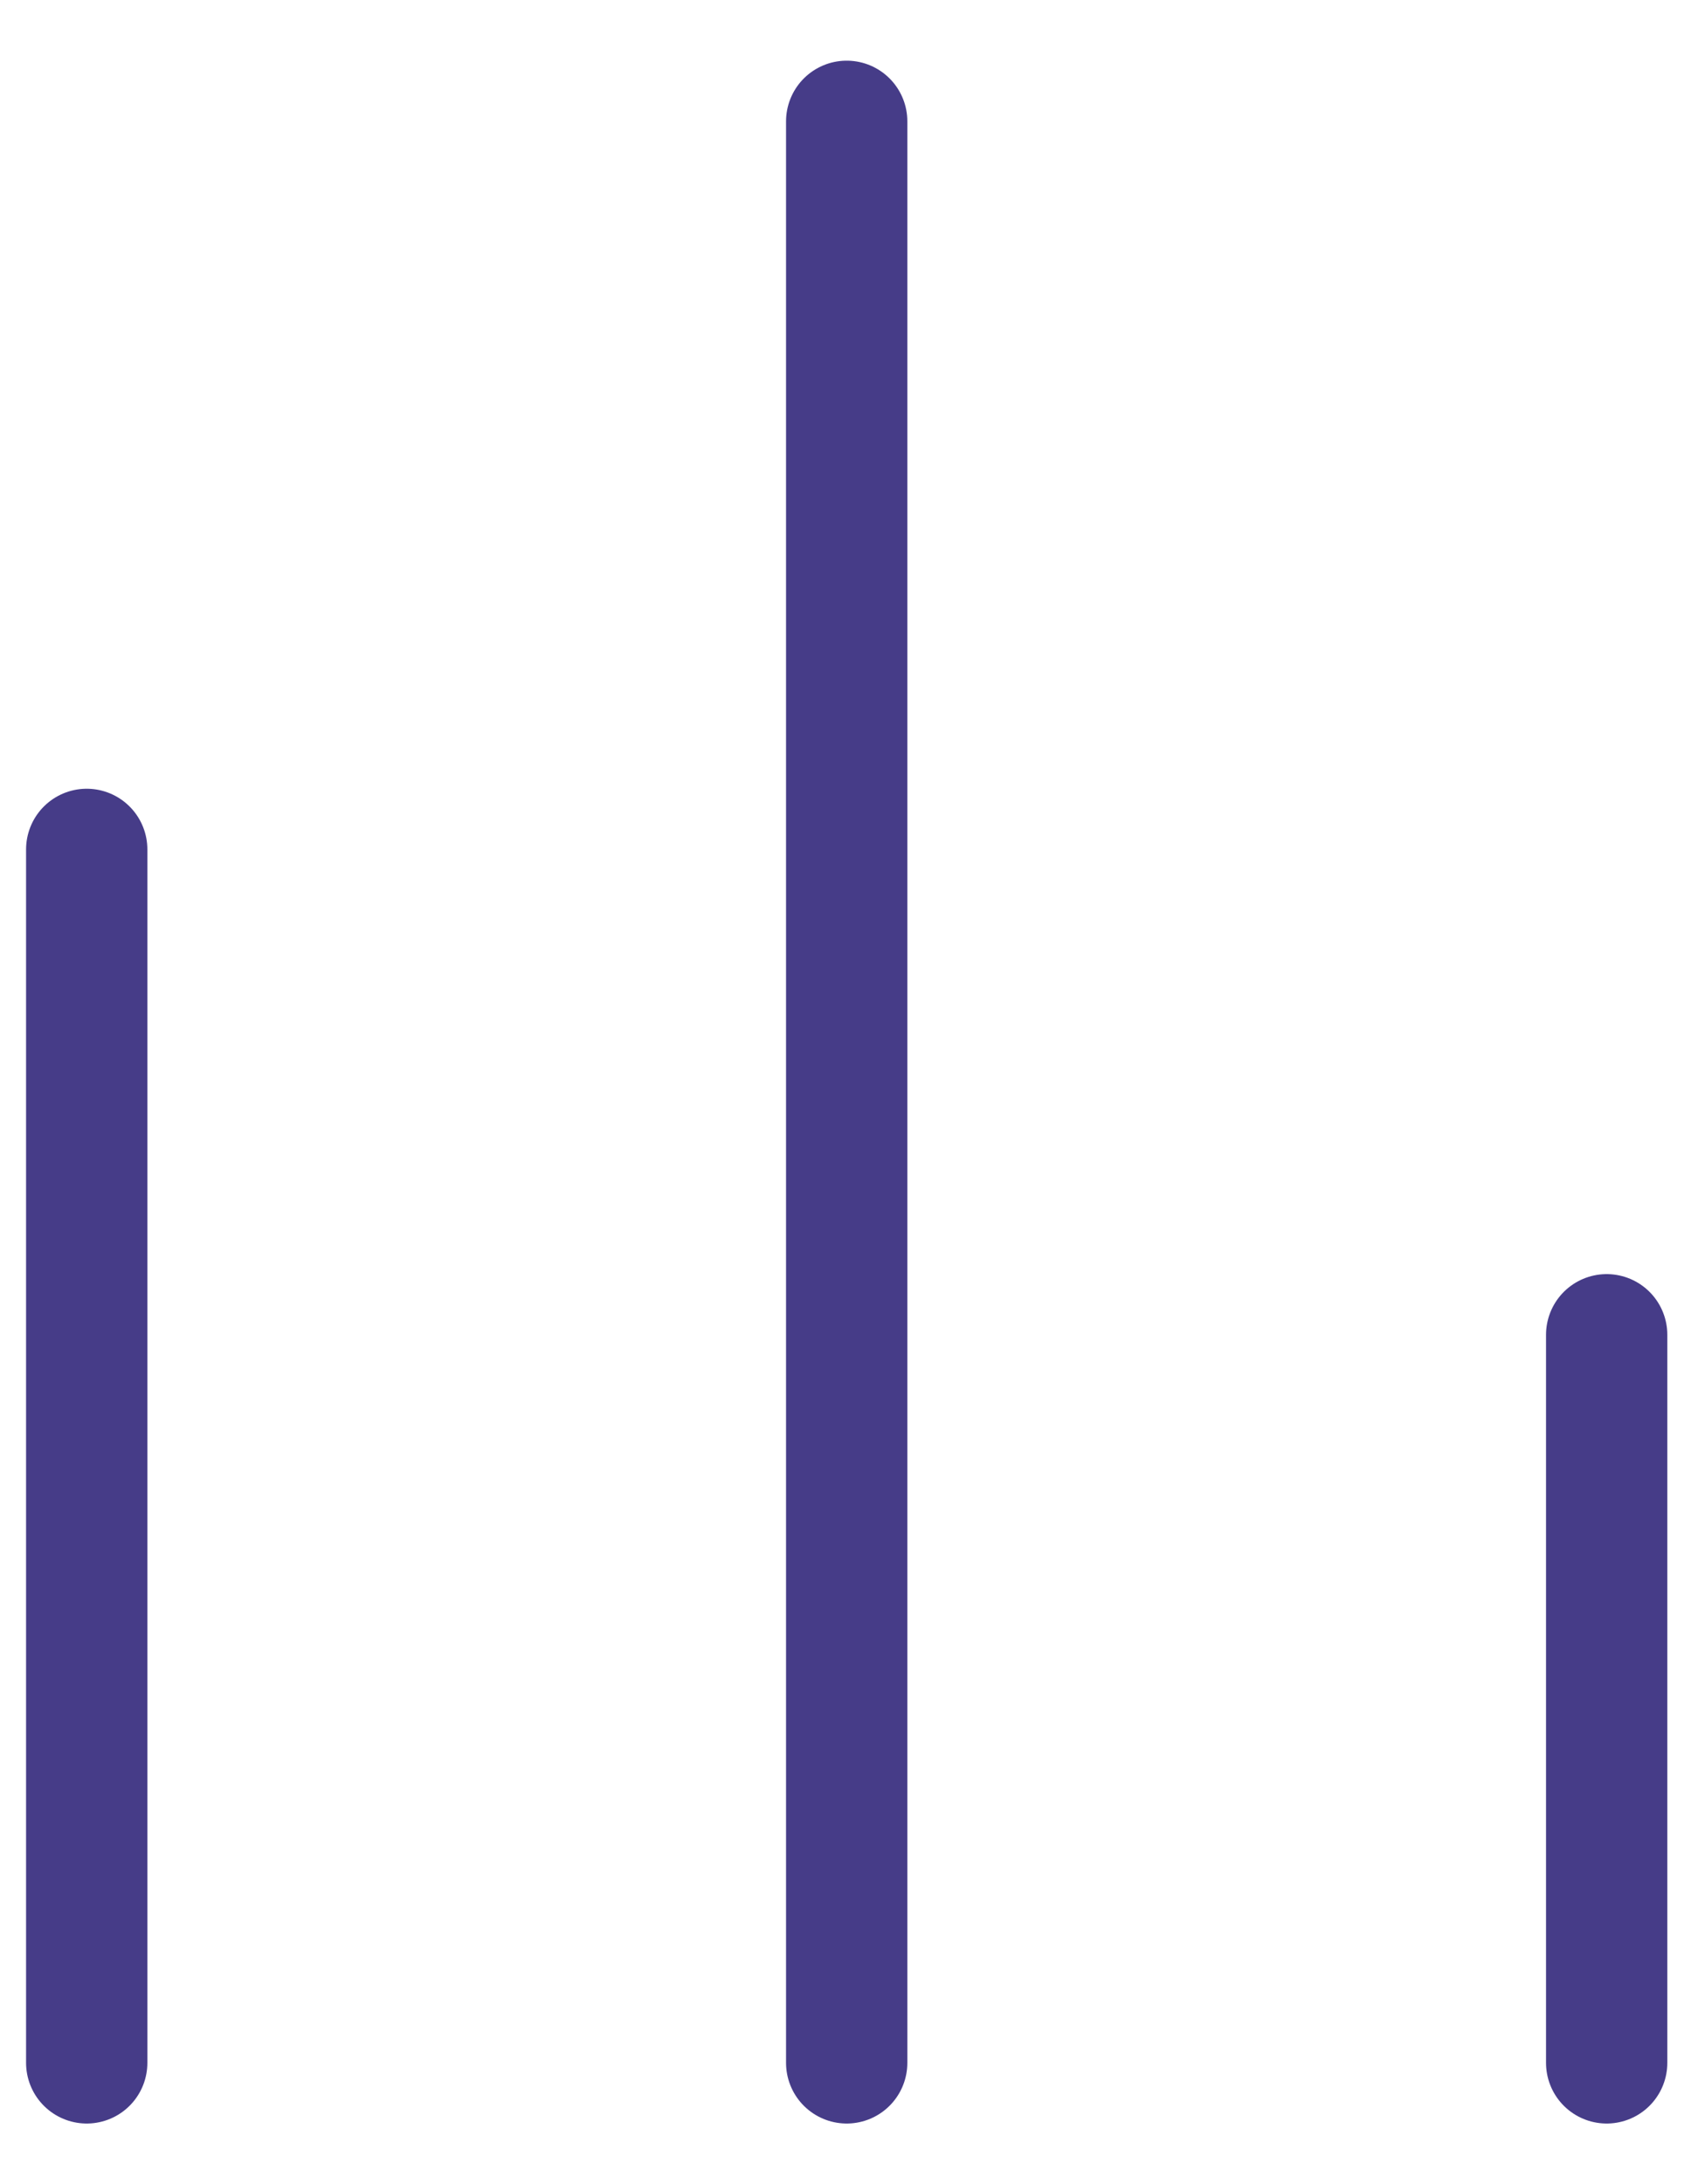 <svg viewBox="0 0 14 18" fill="none" xmlns="http://www.w3.org/2000/svg">
    <path d="M0.715 7V17" stroke="#463C88" stroke-linecap="round"/>
    <path d="M13.247 11V17" stroke="#463C88" stroke-linecap="round"/>
    <path d="M6.981 1V17" stroke="#463C88" stroke-linecap="round"/>
</svg>